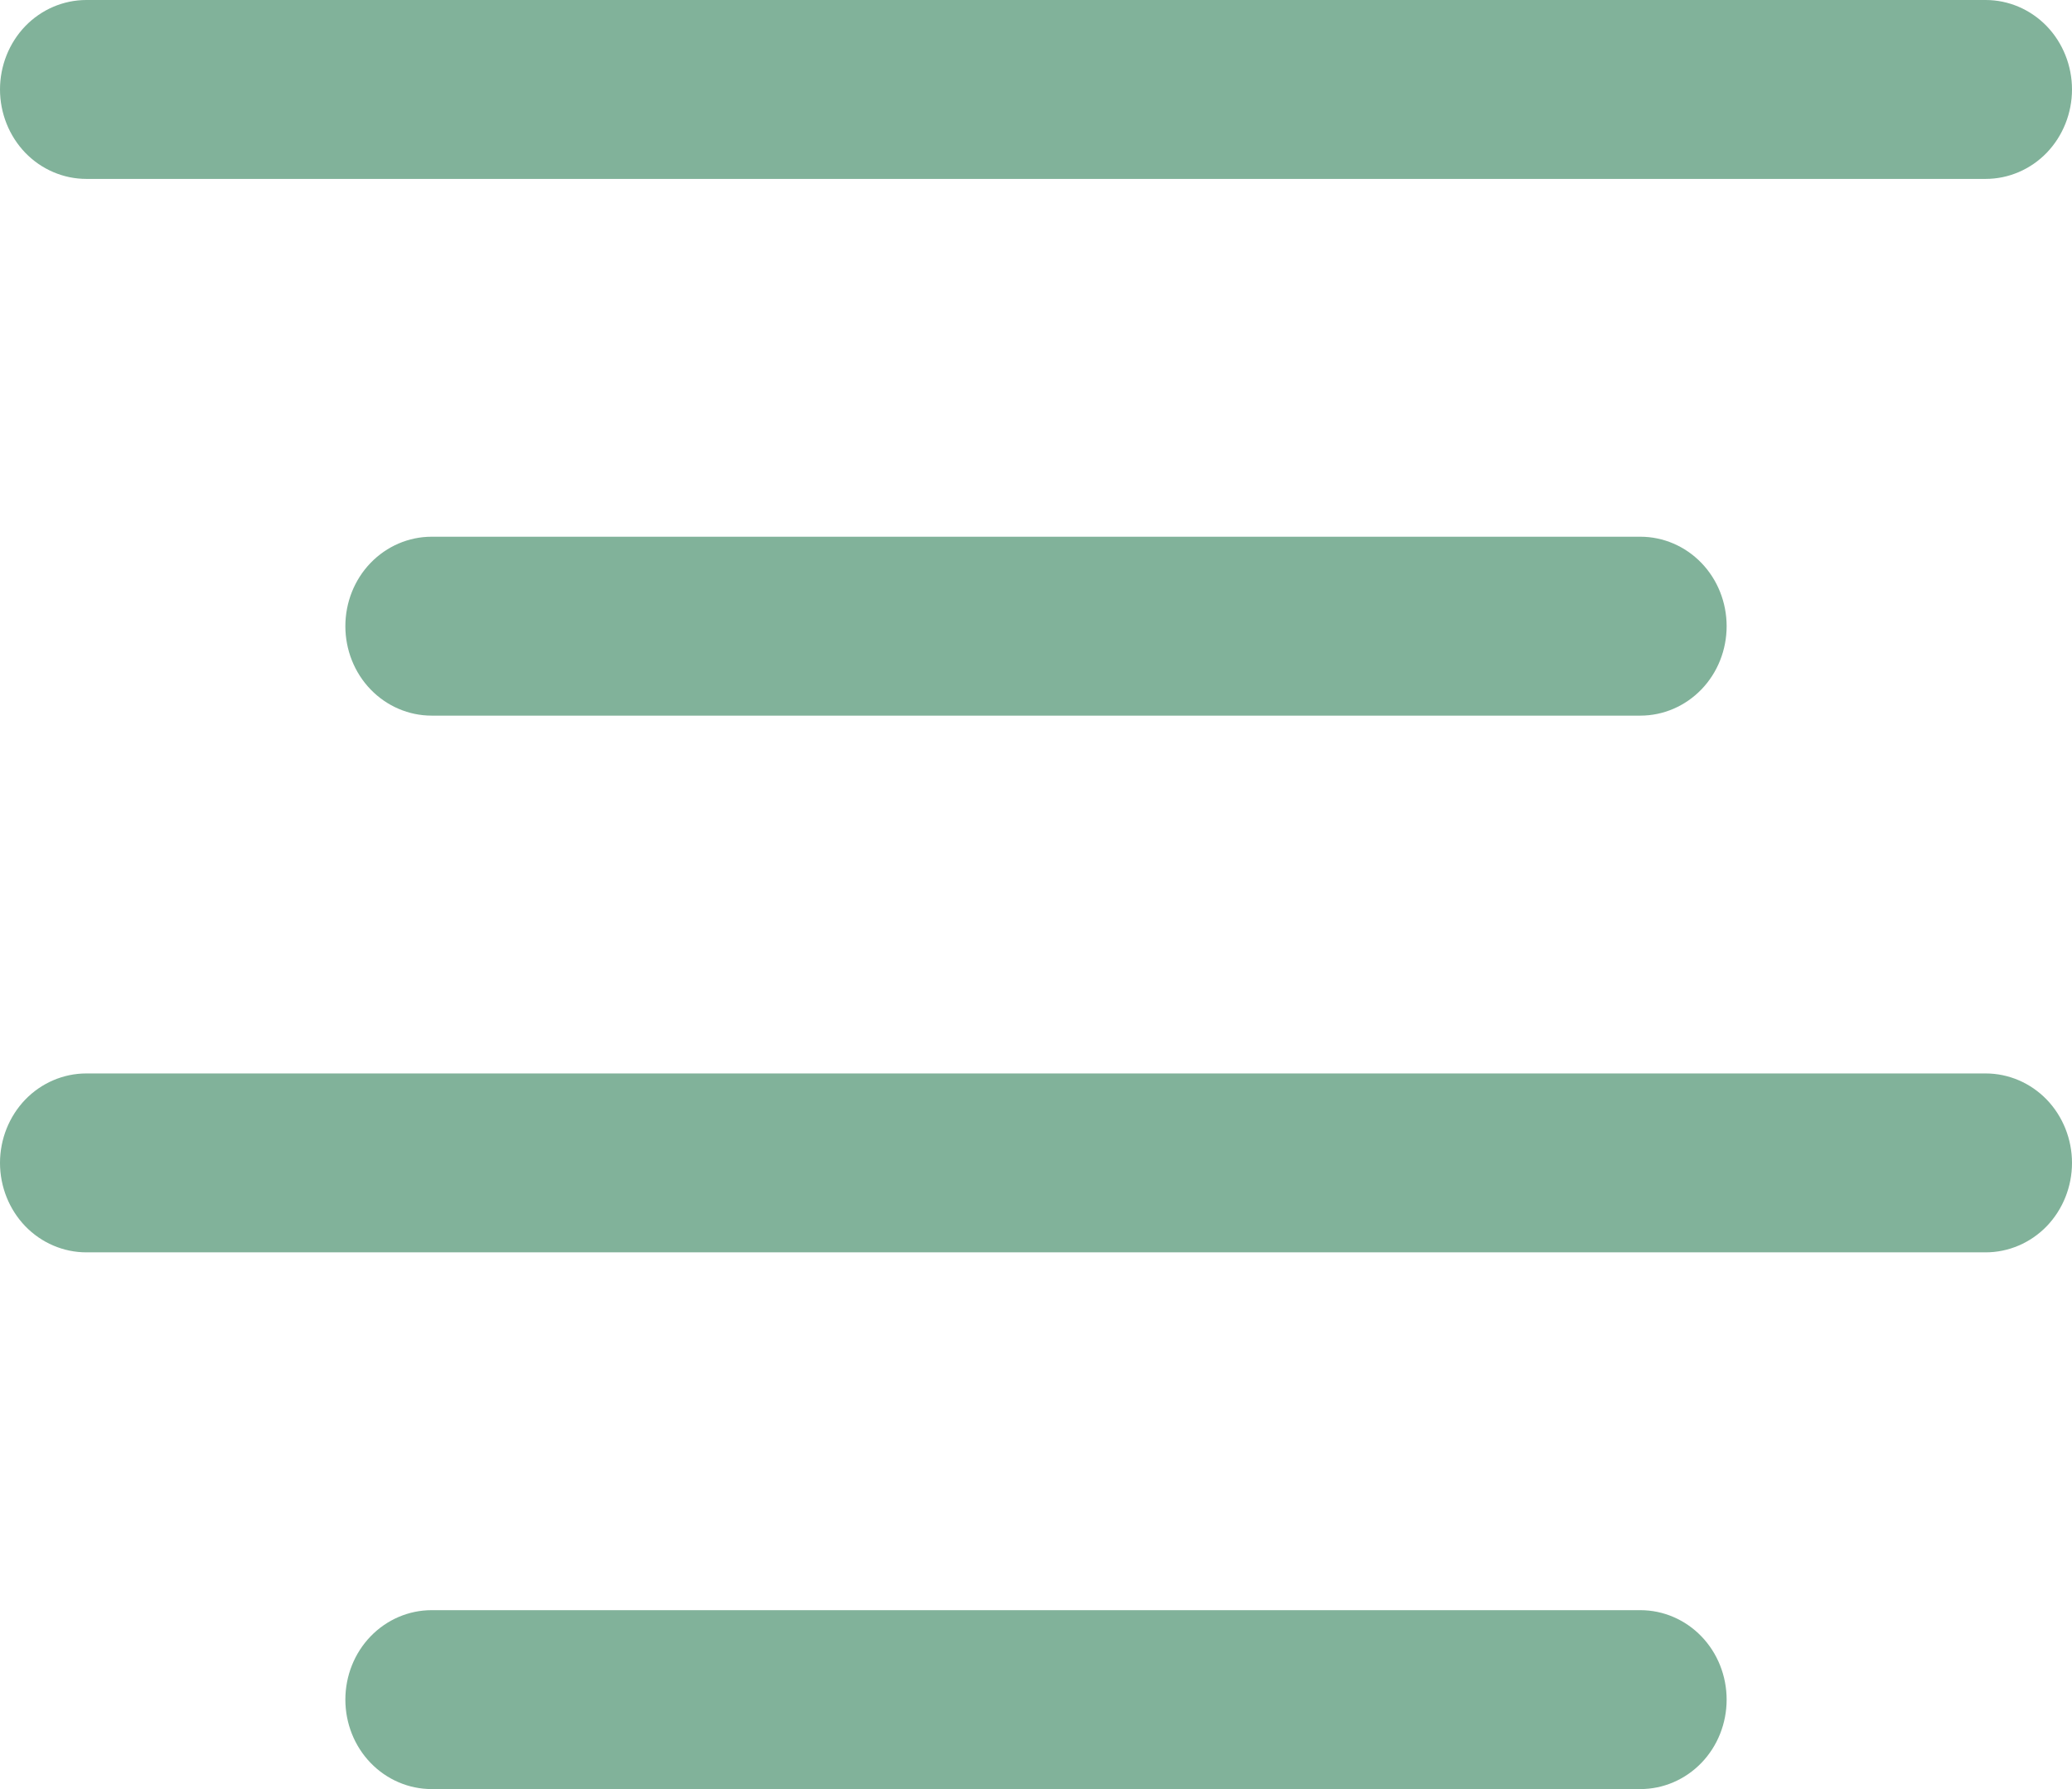 <svg width="22" height="19" viewBox="0 0 22 19" fill="none" xmlns="http://www.w3.org/2000/svg">
<path fill-rule="evenodd" clip-rule="evenodd" d="M3.667 18.05C3.667 17.798 3.763 17.556 3.935 17.378C4.107 17.2 4.34 17.1 4.583 17.1H17.417C17.66 17.1 17.893 17.2 18.065 17.378C18.237 17.556 18.333 17.798 18.333 18.05C18.333 18.302 18.237 18.544 18.065 18.722C17.893 18.9 17.66 19 17.417 19H4.583C4.34 19 4.107 18.9 3.935 18.722C3.763 18.544 3.667 18.302 3.667 18.05ZM0 12.35C0 12.098 0.097 11.856 0.268 11.678C0.44 11.5 0.674 11.4 0.917 11.4H21.083C21.326 11.4 21.56 11.5 21.732 11.678C21.903 11.856 22 12.098 22 12.35C22 12.602 21.903 12.844 21.732 13.022C21.56 13.2 21.326 13.3 21.083 13.3H0.917C0.674 13.3 0.44 13.2 0.268 13.022C0.097 12.844 0 12.602 0 12.35ZM3.667 6.65C3.667 6.398 3.763 6.156 3.935 5.978C4.107 5.8 4.34 5.7 4.583 5.7H17.417C17.66 5.7 17.893 5.8 18.065 5.978C18.237 6.156 18.333 6.398 18.333 6.65C18.333 6.902 18.237 7.144 18.065 7.322C17.893 7.5 17.66 7.6 17.417 7.6H4.583C4.34 7.6 4.107 7.5 3.935 7.322C3.763 7.144 3.667 6.902 3.667 6.65ZM0 0.95C0 0.698 0.097 0.456 0.268 0.278C0.44 0.1 0.674 0 0.917 0H21.083C21.326 0 21.56 0.1 21.732 0.278C21.903 0.456 22 0.698 22 0.95C22 1.202 21.903 1.444 21.732 1.622C21.56 1.8 21.326 1.9 21.083 1.9H0.917C0.674 1.9 0.44 1.8 0.268 1.622C0.097 1.444 0 1.202 0 0.95Z" fill="#81B29A"/>
</svg>
